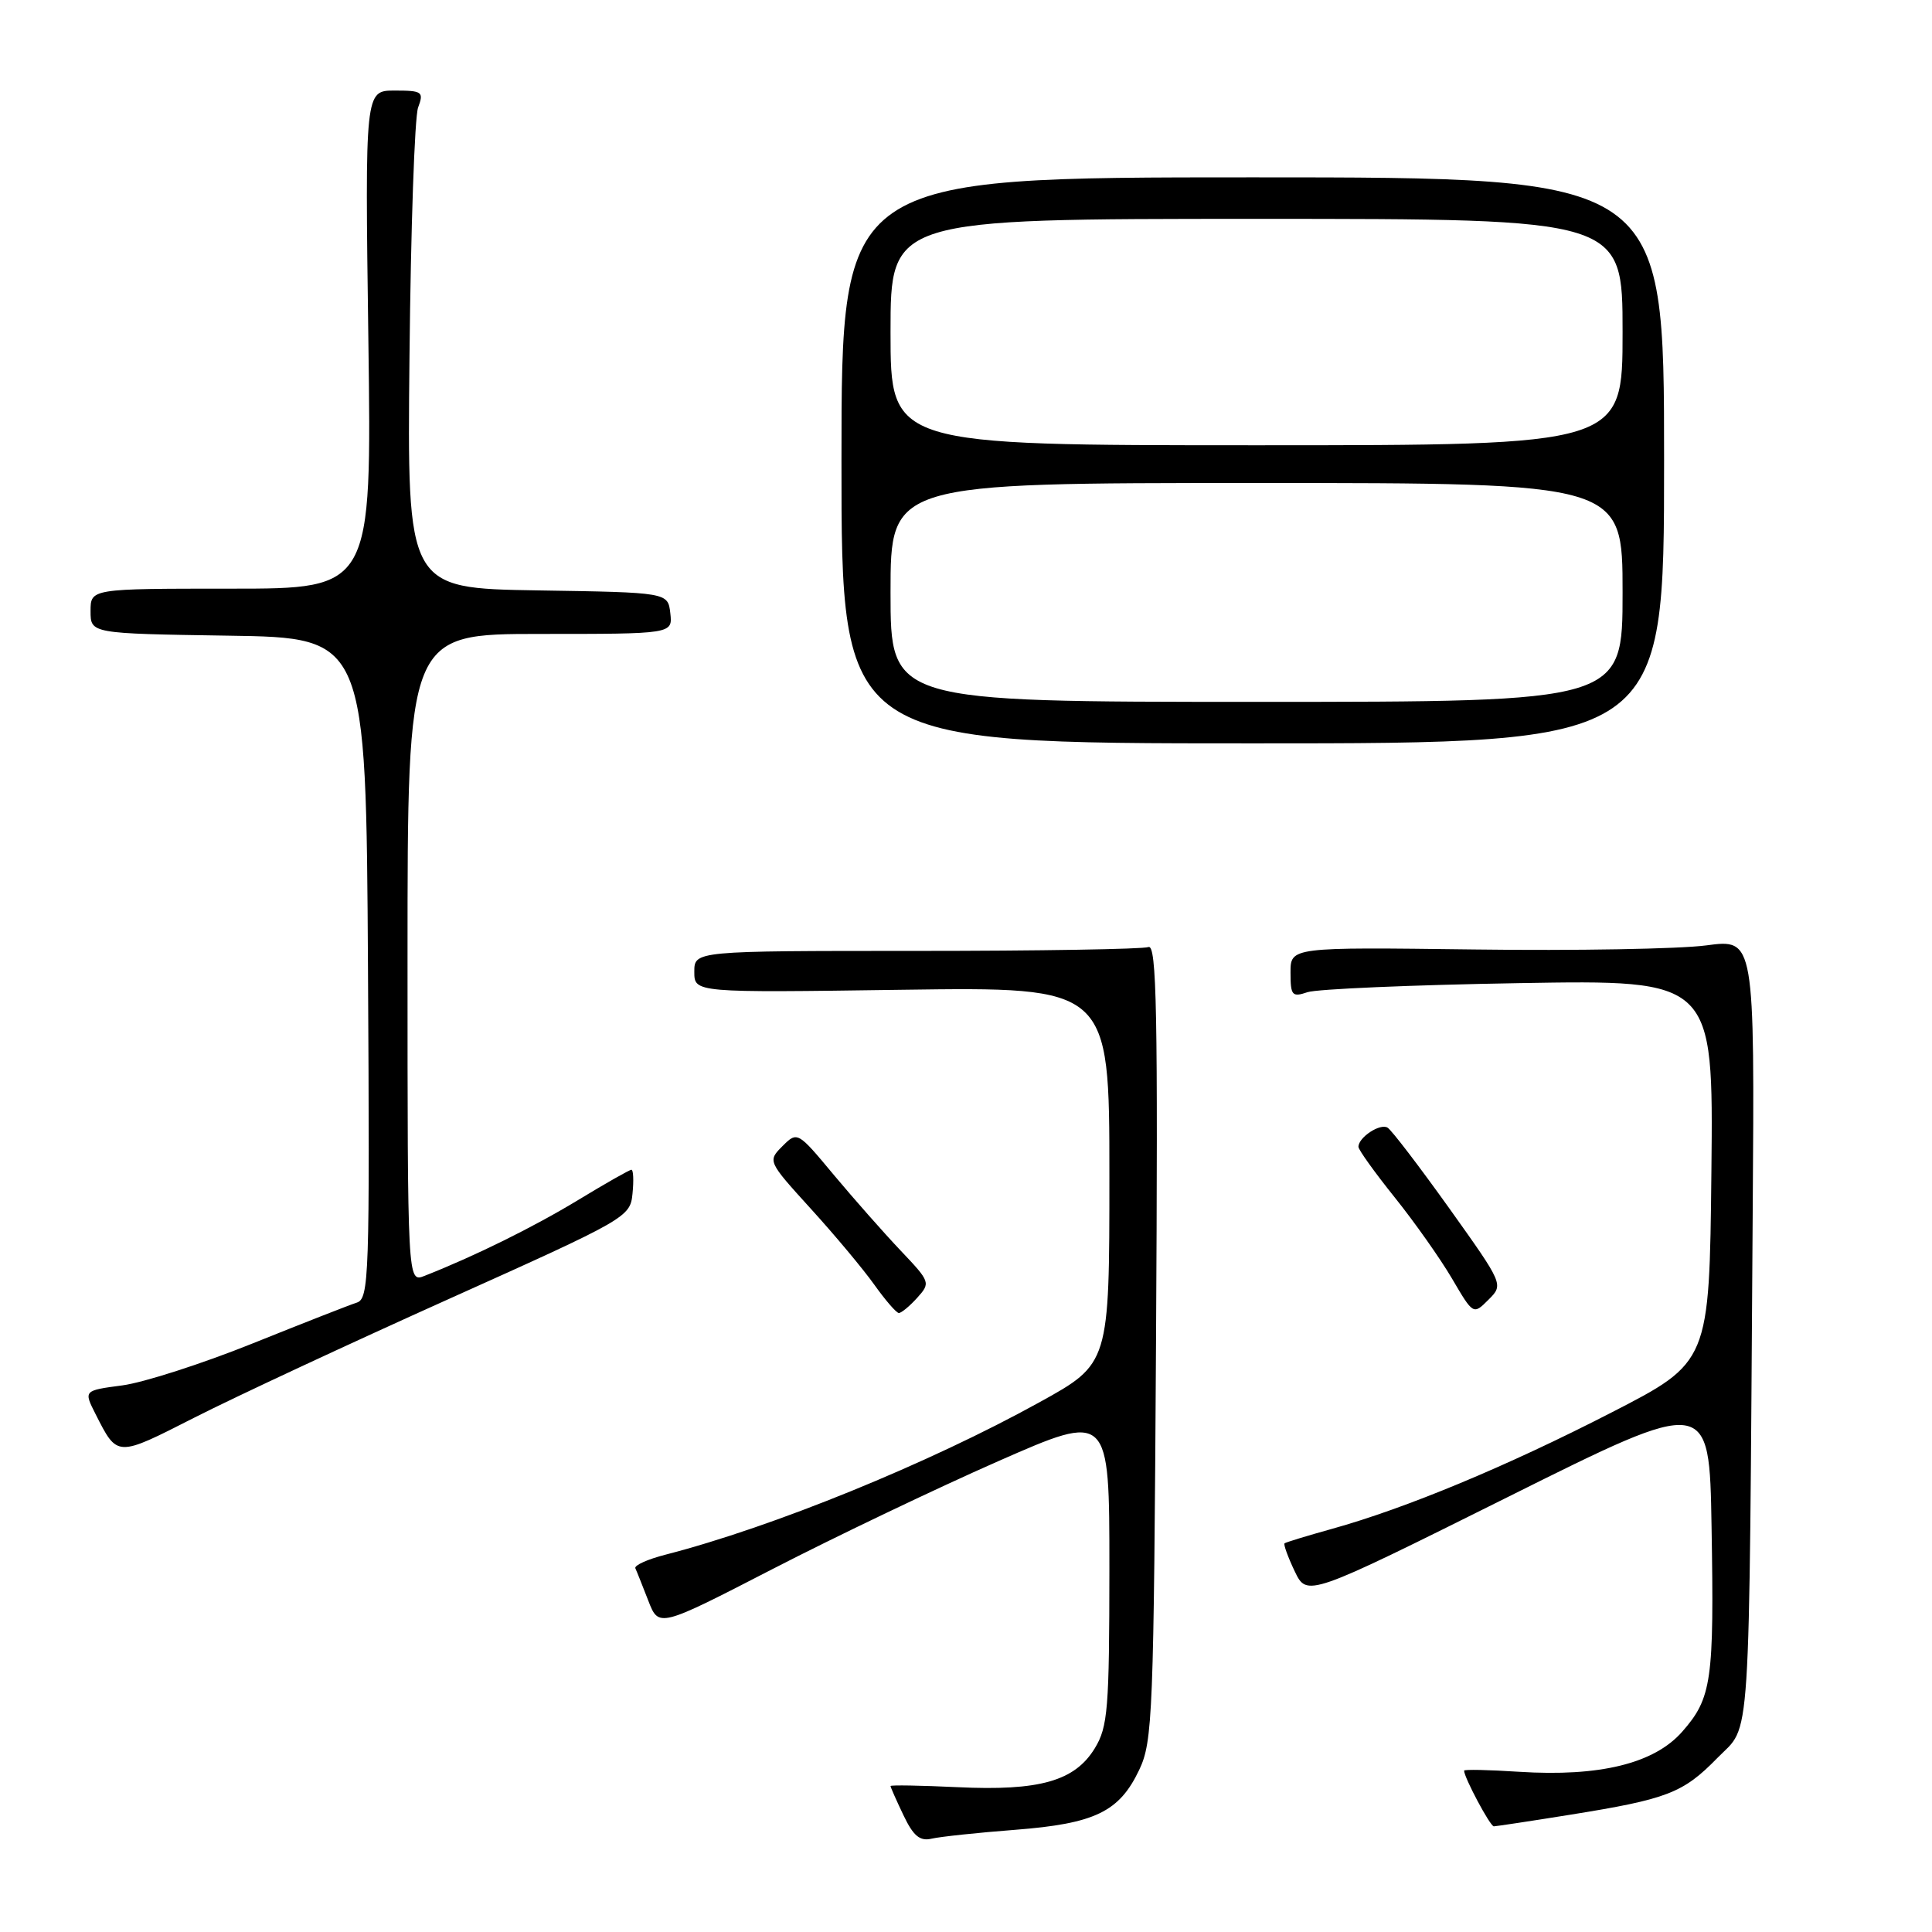 <?xml version="1.0" encoding="UTF-8" standalone="no"?>
<!DOCTYPE svg PUBLIC "-//W3C//DTD SVG 1.1//EN" "http://www.w3.org/Graphics/SVG/1.1/DTD/svg11.dtd" >
<svg xmlns="http://www.w3.org/2000/svg" xmlns:xlink="http://www.w3.org/1999/xlink" version="1.1" viewBox="0 0 256 256">
 <g >
 <path fill="currentColor"
d=" M 134.50 242.46 C 145.08 241.64 148.31 240.08 150.95 234.52 C 152.74 230.75 152.88 227.23 153.18 177.74 C 153.44 134.11 153.27 125.07 152.17 125.49 C 151.44 125.77 137.60 126.00 121.42 126.00 C 92.00 126.00 92.00 126.00 92.00 128.77 C 92.00 131.54 92.00 131.54 119.50 131.15 C 147.00 130.77 147.00 130.77 147.00 155.73 C 147.00 180.69 147.00 180.69 137.75 185.80 C 123.07 193.92 102.38 202.35 88.19 206.00 C 85.81 206.61 84.01 207.42 84.19 207.81 C 84.37 208.19 85.13 210.12 85.90 212.09 C 87.29 215.68 87.29 215.68 102.40 207.89 C 110.71 203.61 124.15 197.19 132.26 193.62 C 147.00 187.14 147.00 187.14 147.00 207.82 C 146.99 226.44 146.80 228.81 145.07 231.65 C 142.42 236.00 137.74 237.33 126.88 236.81 C 122.00 236.58 118.00 236.51 118.00 236.66 C 118.00 236.81 118.77 238.55 119.71 240.52 C 121.03 243.29 121.89 244.00 123.46 243.63 C 124.58 243.37 129.55 242.84 134.50 242.46 Z  M 208.00 240.47 C 220.93 238.40 223.01 237.60 227.56 232.94 C 232.07 228.32 231.73 233.51 232.24 160.95 C 232.50 124.41 232.50 124.41 226.09 125.27 C 222.57 125.74 208.73 125.99 195.34 125.81 C 171.00 125.50 171.00 125.50 171.00 128.87 C 171.00 131.92 171.21 132.16 173.25 131.47 C 174.49 131.05 187.10 130.51 201.27 130.27 C 227.03 129.83 227.03 129.83 226.77 155.16 C 226.50 180.50 226.50 180.50 213.50 187.18 C 199.65 194.30 186.28 199.86 176.50 202.58 C 173.20 203.50 170.37 204.36 170.21 204.50 C 170.05 204.64 170.65 206.30 171.55 208.19 C 173.19 211.62 173.19 211.62 199.84 198.34 C 226.50 185.05 226.50 185.05 226.79 202.28 C 227.14 222.73 226.82 225.00 222.90 229.46 C 219.19 233.68 211.98 235.45 201.28 234.77 C 197.27 234.51 194.00 234.44 194.00 234.62 C 194.00 235.52 197.45 242.00 197.94 242.00 C 198.25 241.99 202.78 241.31 208.00 240.47 Z  M 59.50 172.11 C 83.07 161.52 83.51 161.27 83.81 158.17 C 83.99 156.42 83.92 155.00 83.67 155.00 C 83.41 155.00 80.23 156.81 76.59 159.02 C 70.72 162.58 62.94 166.43 56.25 169.06 C 54.00 169.95 54.00 169.95 54.00 126.98 C 54.00 84.00 54.00 84.00 71.57 84.00 C 89.13 84.00 89.13 84.00 88.82 81.25 C 88.50 78.50 88.50 78.50 71.22 78.23 C 53.94 77.95 53.94 77.95 54.26 47.23 C 54.43 30.33 54.94 15.49 55.40 14.25 C 56.18 12.16 55.96 12.00 52.30 12.00 C 48.36 12.00 48.36 12.00 48.81 45.00 C 49.26 78.00 49.26 78.00 30.63 78.00 C 12.00 78.00 12.00 78.00 12.00 80.98 C 12.00 83.95 12.00 83.95 30.25 84.23 C 48.50 84.50 48.50 84.50 48.76 128.28 C 49.00 169.32 48.91 172.09 47.26 172.61 C 46.29 172.92 40.07 175.36 33.43 178.03 C 26.79 180.70 19.05 183.19 16.22 183.57 C 11.08 184.25 11.08 184.25 12.66 187.37 C 15.58 193.12 15.40 193.11 25.78 187.83 C 31.13 185.11 46.30 178.04 59.50 172.11 Z  M 121.53 171.97 C 123.32 169.98 123.28 169.86 119.35 165.72 C 117.15 163.40 113.17 158.89 110.50 155.70 C 105.68 149.91 105.66 149.90 103.68 151.87 C 101.71 153.85 101.72 153.87 107.45 160.18 C 110.61 163.65 114.39 168.18 115.85 170.23 C 117.31 172.28 118.77 173.97 119.10 173.98 C 119.42 173.99 120.52 173.09 121.53 171.97 Z  M 192.03 160.10 C 188.06 154.55 184.39 149.74 183.86 149.42 C 182.88 148.81 180.00 150.70 180.00 151.96 C 180.00 152.35 182.16 155.36 184.79 158.64 C 187.43 161.93 190.85 166.78 192.40 169.42 C 195.22 174.23 195.22 174.23 197.23 172.22 C 199.24 170.21 199.24 170.21 192.03 160.10 Z  M 220.50 61.00 C 220.50 23.50 220.50 23.50 166.00 23.50 C 111.50 23.50 111.50 23.50 111.50 61.00 C 111.49 98.50 111.49 98.50 166.00 98.50 C 220.50 98.50 220.50 98.50 220.50 61.00 Z  M 118.00 78.50 C 118.00 64.00 118.00 64.00 166.50 64.00 C 215.00 64.00 215.00 64.00 215.00 78.50 C 215.00 93.00 215.00 93.00 166.50 93.00 C 118.00 93.00 118.00 93.00 118.00 78.50 Z  M 118.00 44.00 C 118.00 29.00 118.00 29.00 166.50 29.00 C 215.00 29.00 215.00 29.00 215.00 44.00 C 215.00 59.00 215.00 59.00 166.50 59.00 C 118.00 59.00 118.00 59.00 118.00 44.00 Z "/>
</g>
</svg>